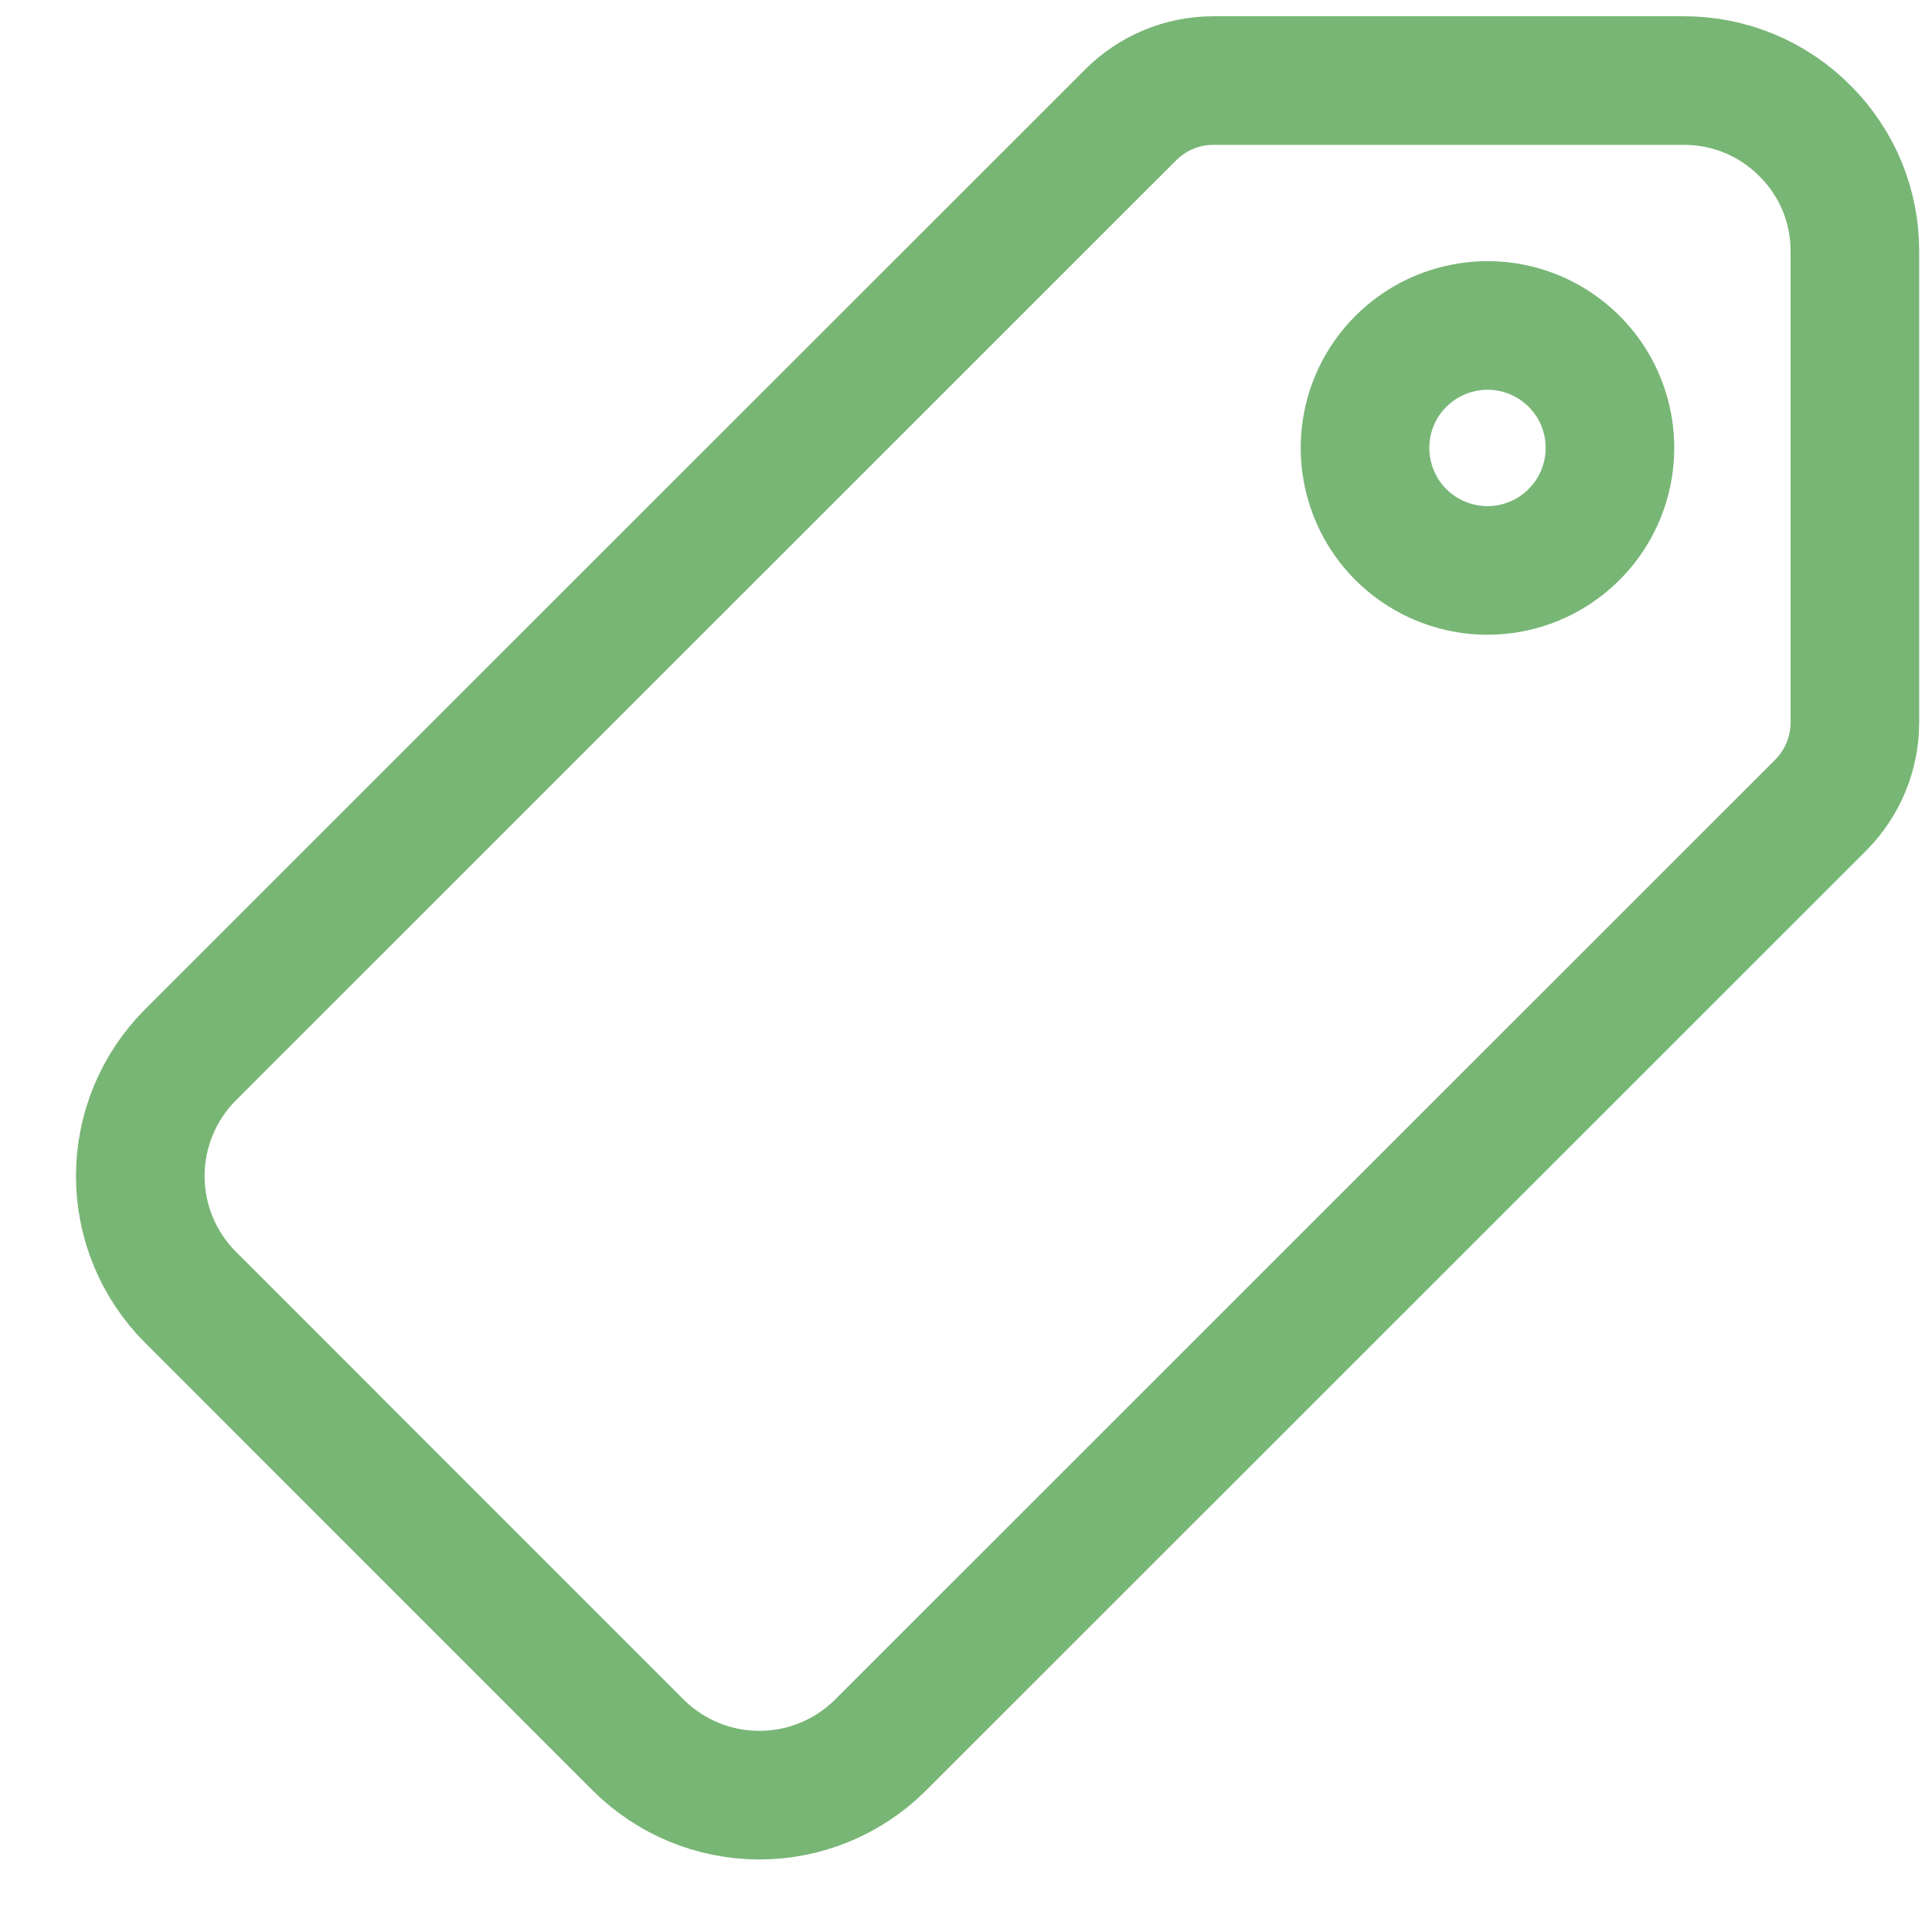 <svg width="23" height="23" viewBox="0 0 23 23" fill="none" xmlns="http://www.w3.org/2000/svg">
<path opacity="0.75" d="M21.49 1.56C21.301 1.369 21.076 1.217 20.828 1.114C20.58 1.011 20.314 0.958 20.045 0.959H14.444C14.077 0.959 13.724 1.105 13.464 1.364L2.267 12.558C1.885 12.941 1.67 13.46 1.67 14.001C1.67 14.542 1.885 15.06 2.267 15.443L7.597 20.774C7.98 21.156 8.499 21.371 9.04 21.371C9.581 21.371 10.1 21.156 10.483 20.774L21.676 9.584C21.935 9.324 22.081 8.971 22.082 8.604V3C22.084 2.732 22.032 2.467 21.931 2.22C21.829 1.973 21.679 1.749 21.49 1.56V1.56ZM17.708 6.791C17.42 6.791 17.138 6.705 16.898 6.545C16.658 6.385 16.471 6.157 16.361 5.89C16.251 5.624 16.222 5.331 16.278 5.048C16.334 4.765 16.473 4.505 16.677 4.302C16.881 4.098 17.141 3.959 17.424 3.903C17.707 3.846 18 3.875 18.266 3.985C18.533 4.096 18.76 4.283 18.921 4.522C19.081 4.762 19.166 5.044 19.166 5.333C19.166 5.719 19.013 6.09 18.739 6.363C18.466 6.637 18.095 6.791 17.708 6.791Z" stroke="#4B9E47" stroke-width="1.531"/>
</svg>

